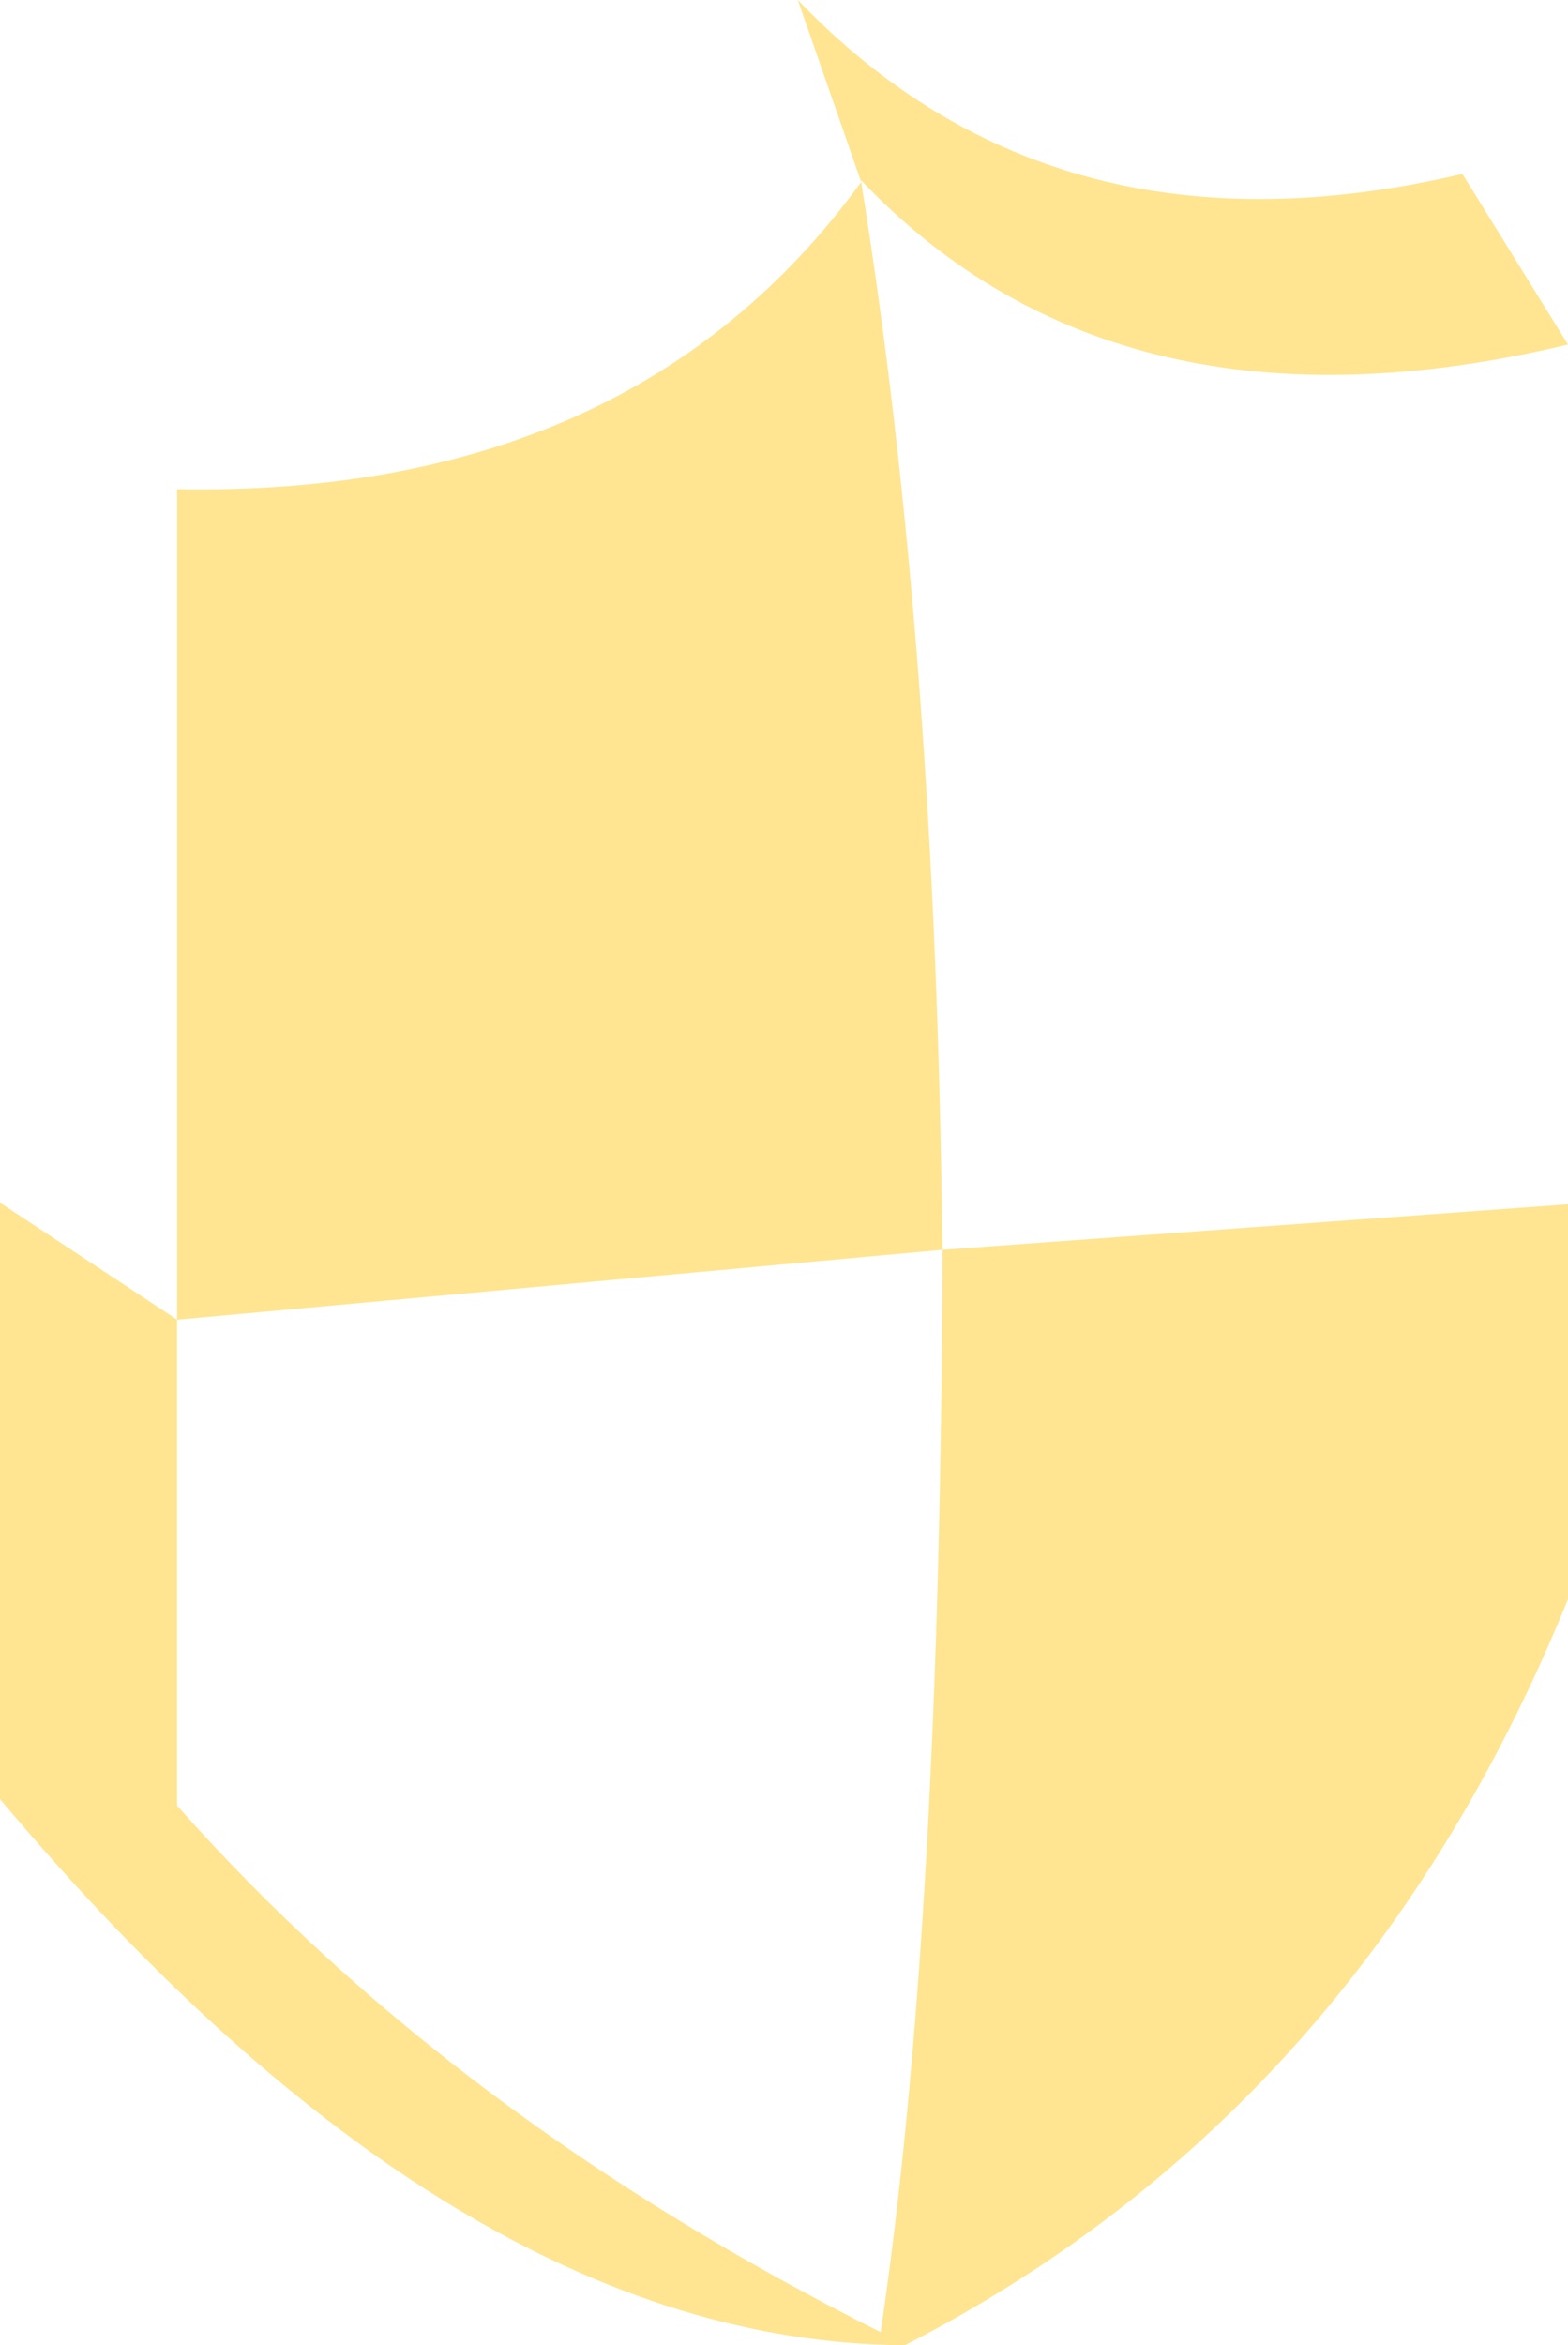 <?xml version="1.0" encoding="UTF-8" standalone="no"?>
<svg xmlns:xlink="http://www.w3.org/1999/xlink" height="72.15px" width="48.25px" xmlns="http://www.w3.org/2000/svg">
  <g transform="matrix(1.0, 0.0, 0.0, 1.0, 24.15, 36.1)">
    <path d="M2.35 -30.5 L0.4 -36.1 Q8.35 -27.8 20.85 -30.75 L24.1 -25.5 Q10.3 -22.2 2.35 -30.55 L2.35 -30.5 Q4.65 -16.25 4.85 2.35 L24.1 0.95 24.1 13.1 Q17.7 28.85 3.7 36.05 L3.65 36.05 Q-10.1 35.95 -24.15 19.25 L-24.15 0.9 -18.7 4.5 -18.7 -21.05 Q-4.7 -20.8 2.35 -30.5 M4.85 2.35 L-18.7 4.5 -18.7 19.45 Q-10.2 29.05 2.95 35.65 4.8 23.15 4.85 2.35" fill="#ffe591" fill-rule="evenodd" stroke="none"/>
  </g>
</svg>
